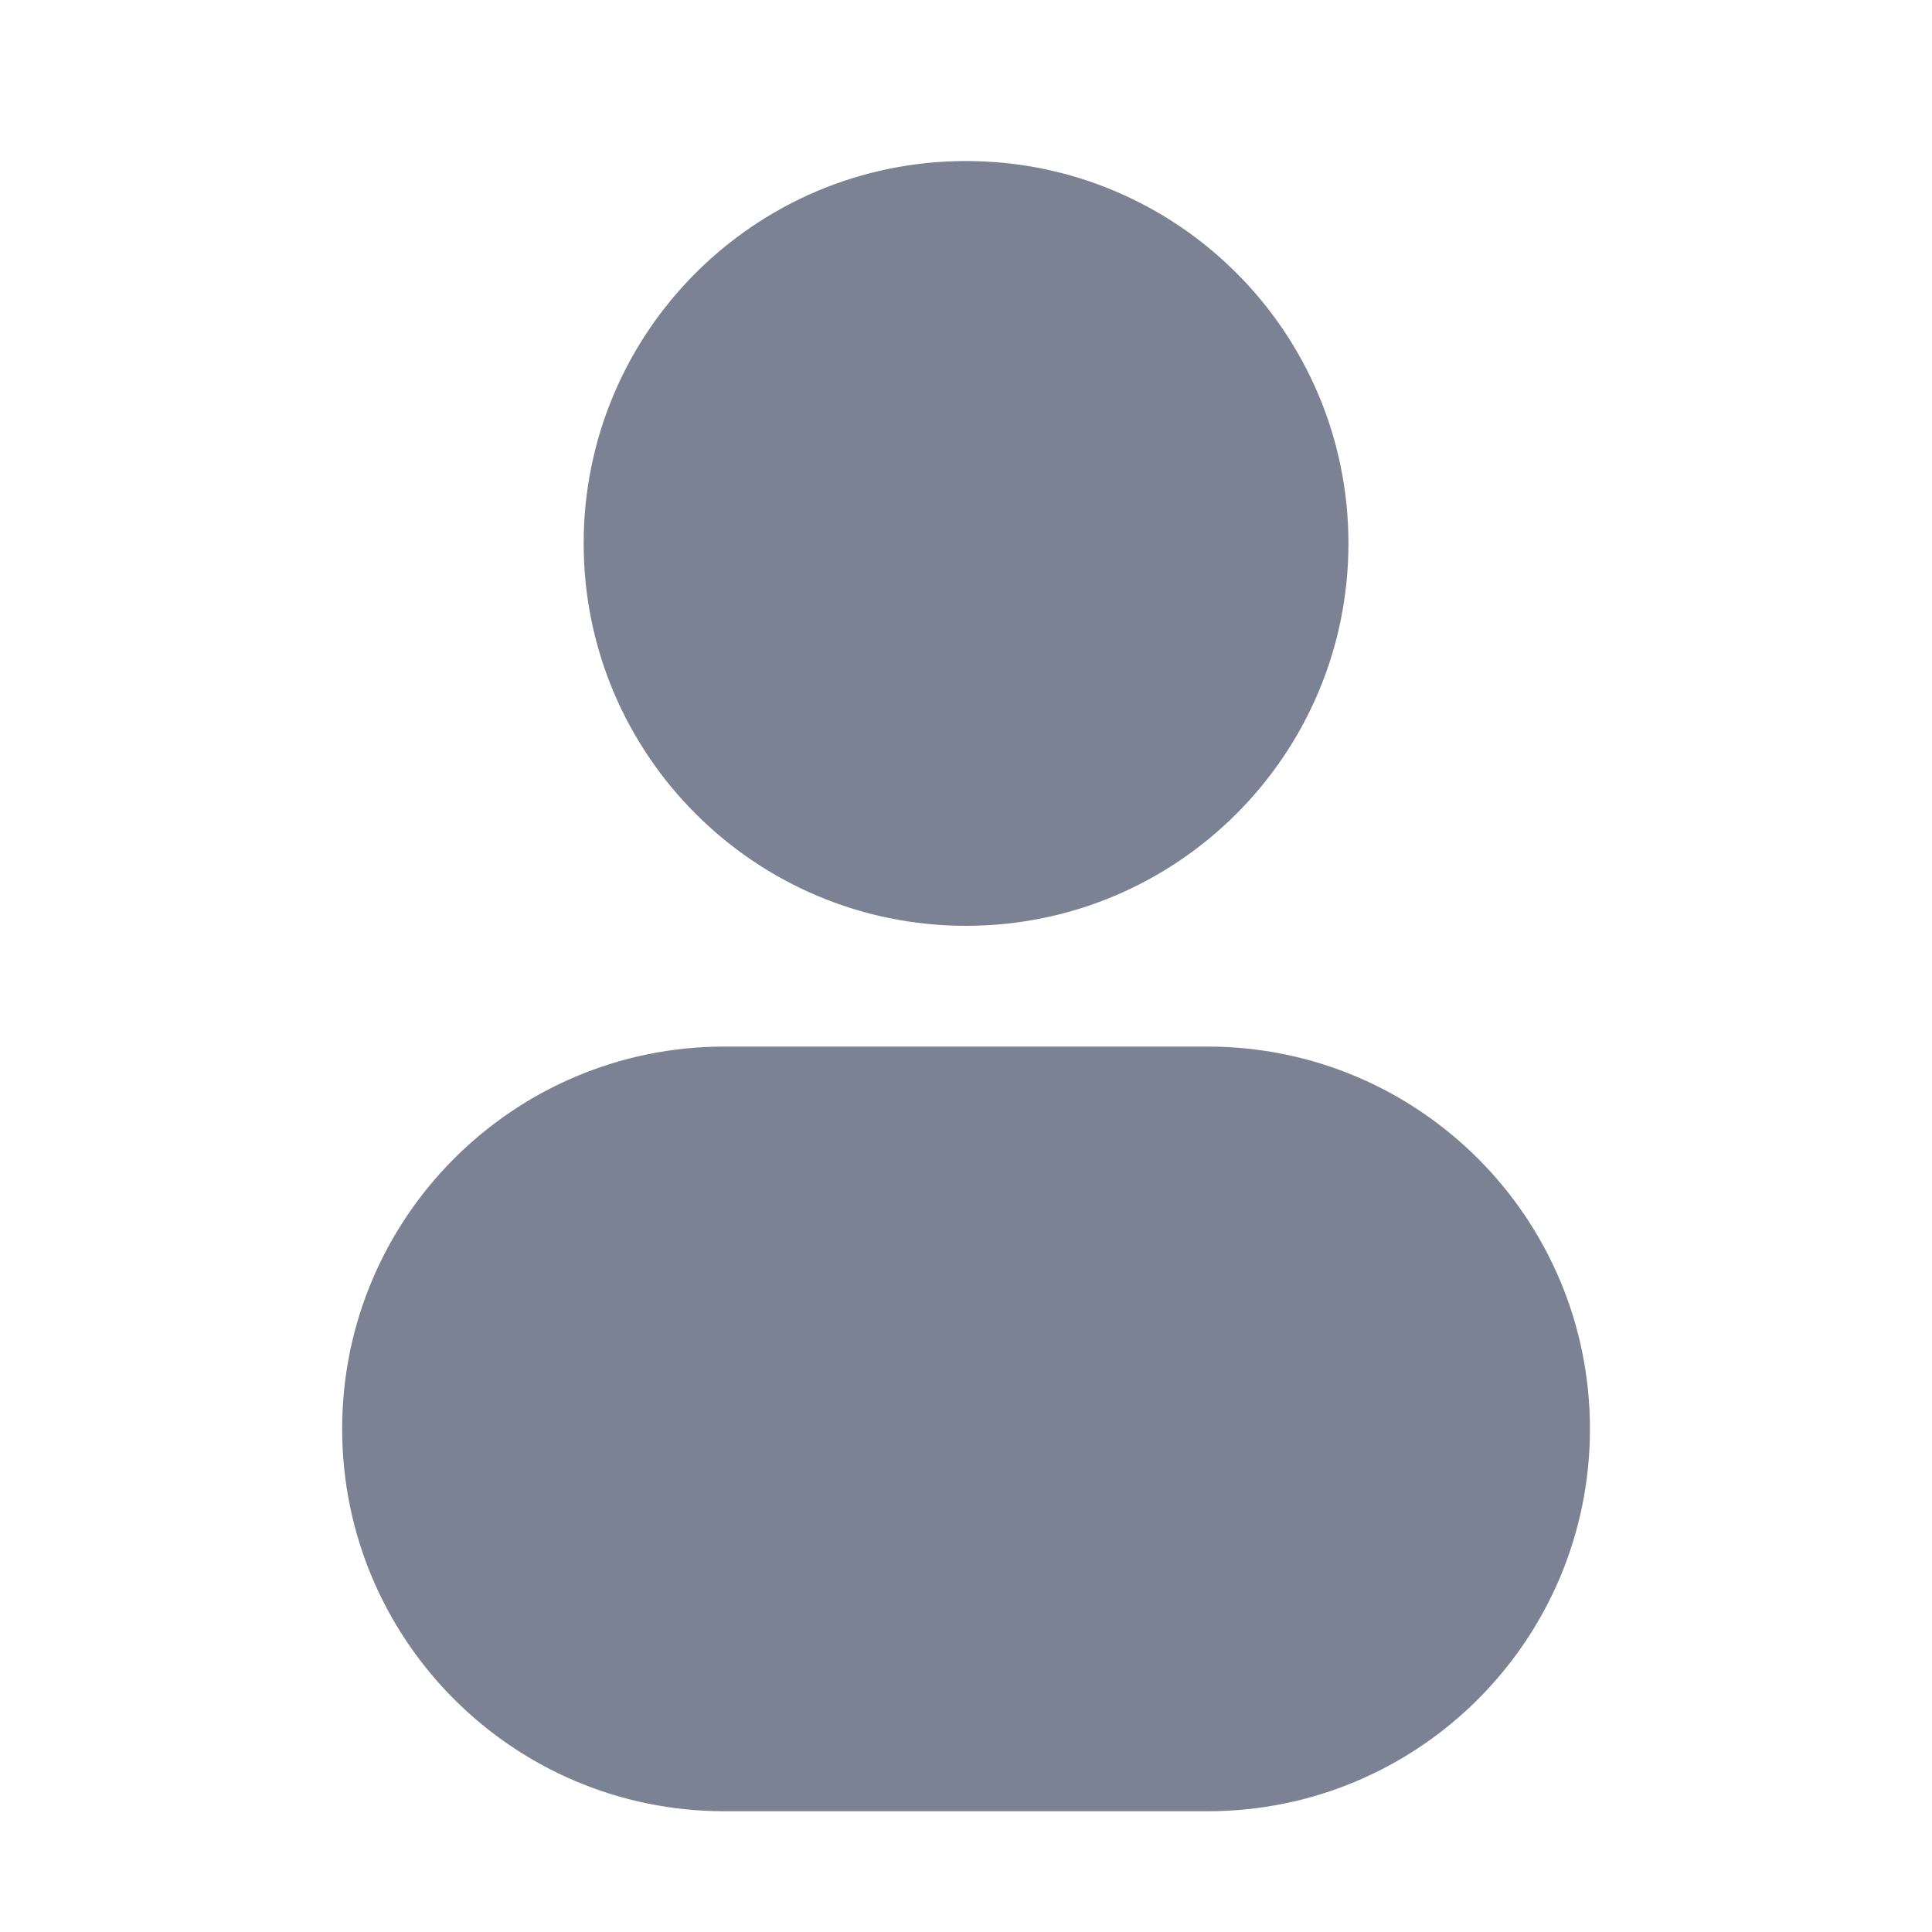 <svg width="20" height="20" viewBox="0 0 20 20" fill="none" xmlns="http://www.w3.org/2000/svg">
<path d="M10 1.667C7.814 1.667 6.042 3.439 6.042 5.625C6.042 7.811 7.814 9.584 10 9.584C12.187 9.584 13.959 7.811 13.959 5.625C13.959 3.439 12.187 1.667 10 1.667Z" fill="#7B8293"/>
<path d="M7.5 10.834C5.314 10.834 3.542 12.606 3.542 14.792C3.542 16.978 5.314 18.75 7.5 18.75H12.5C14.687 18.75 16.459 16.978 16.459 14.792C16.459 12.606 14.687 10.834 12.5 10.834H7.5Z" fill="#7B8293"/>
</svg>
